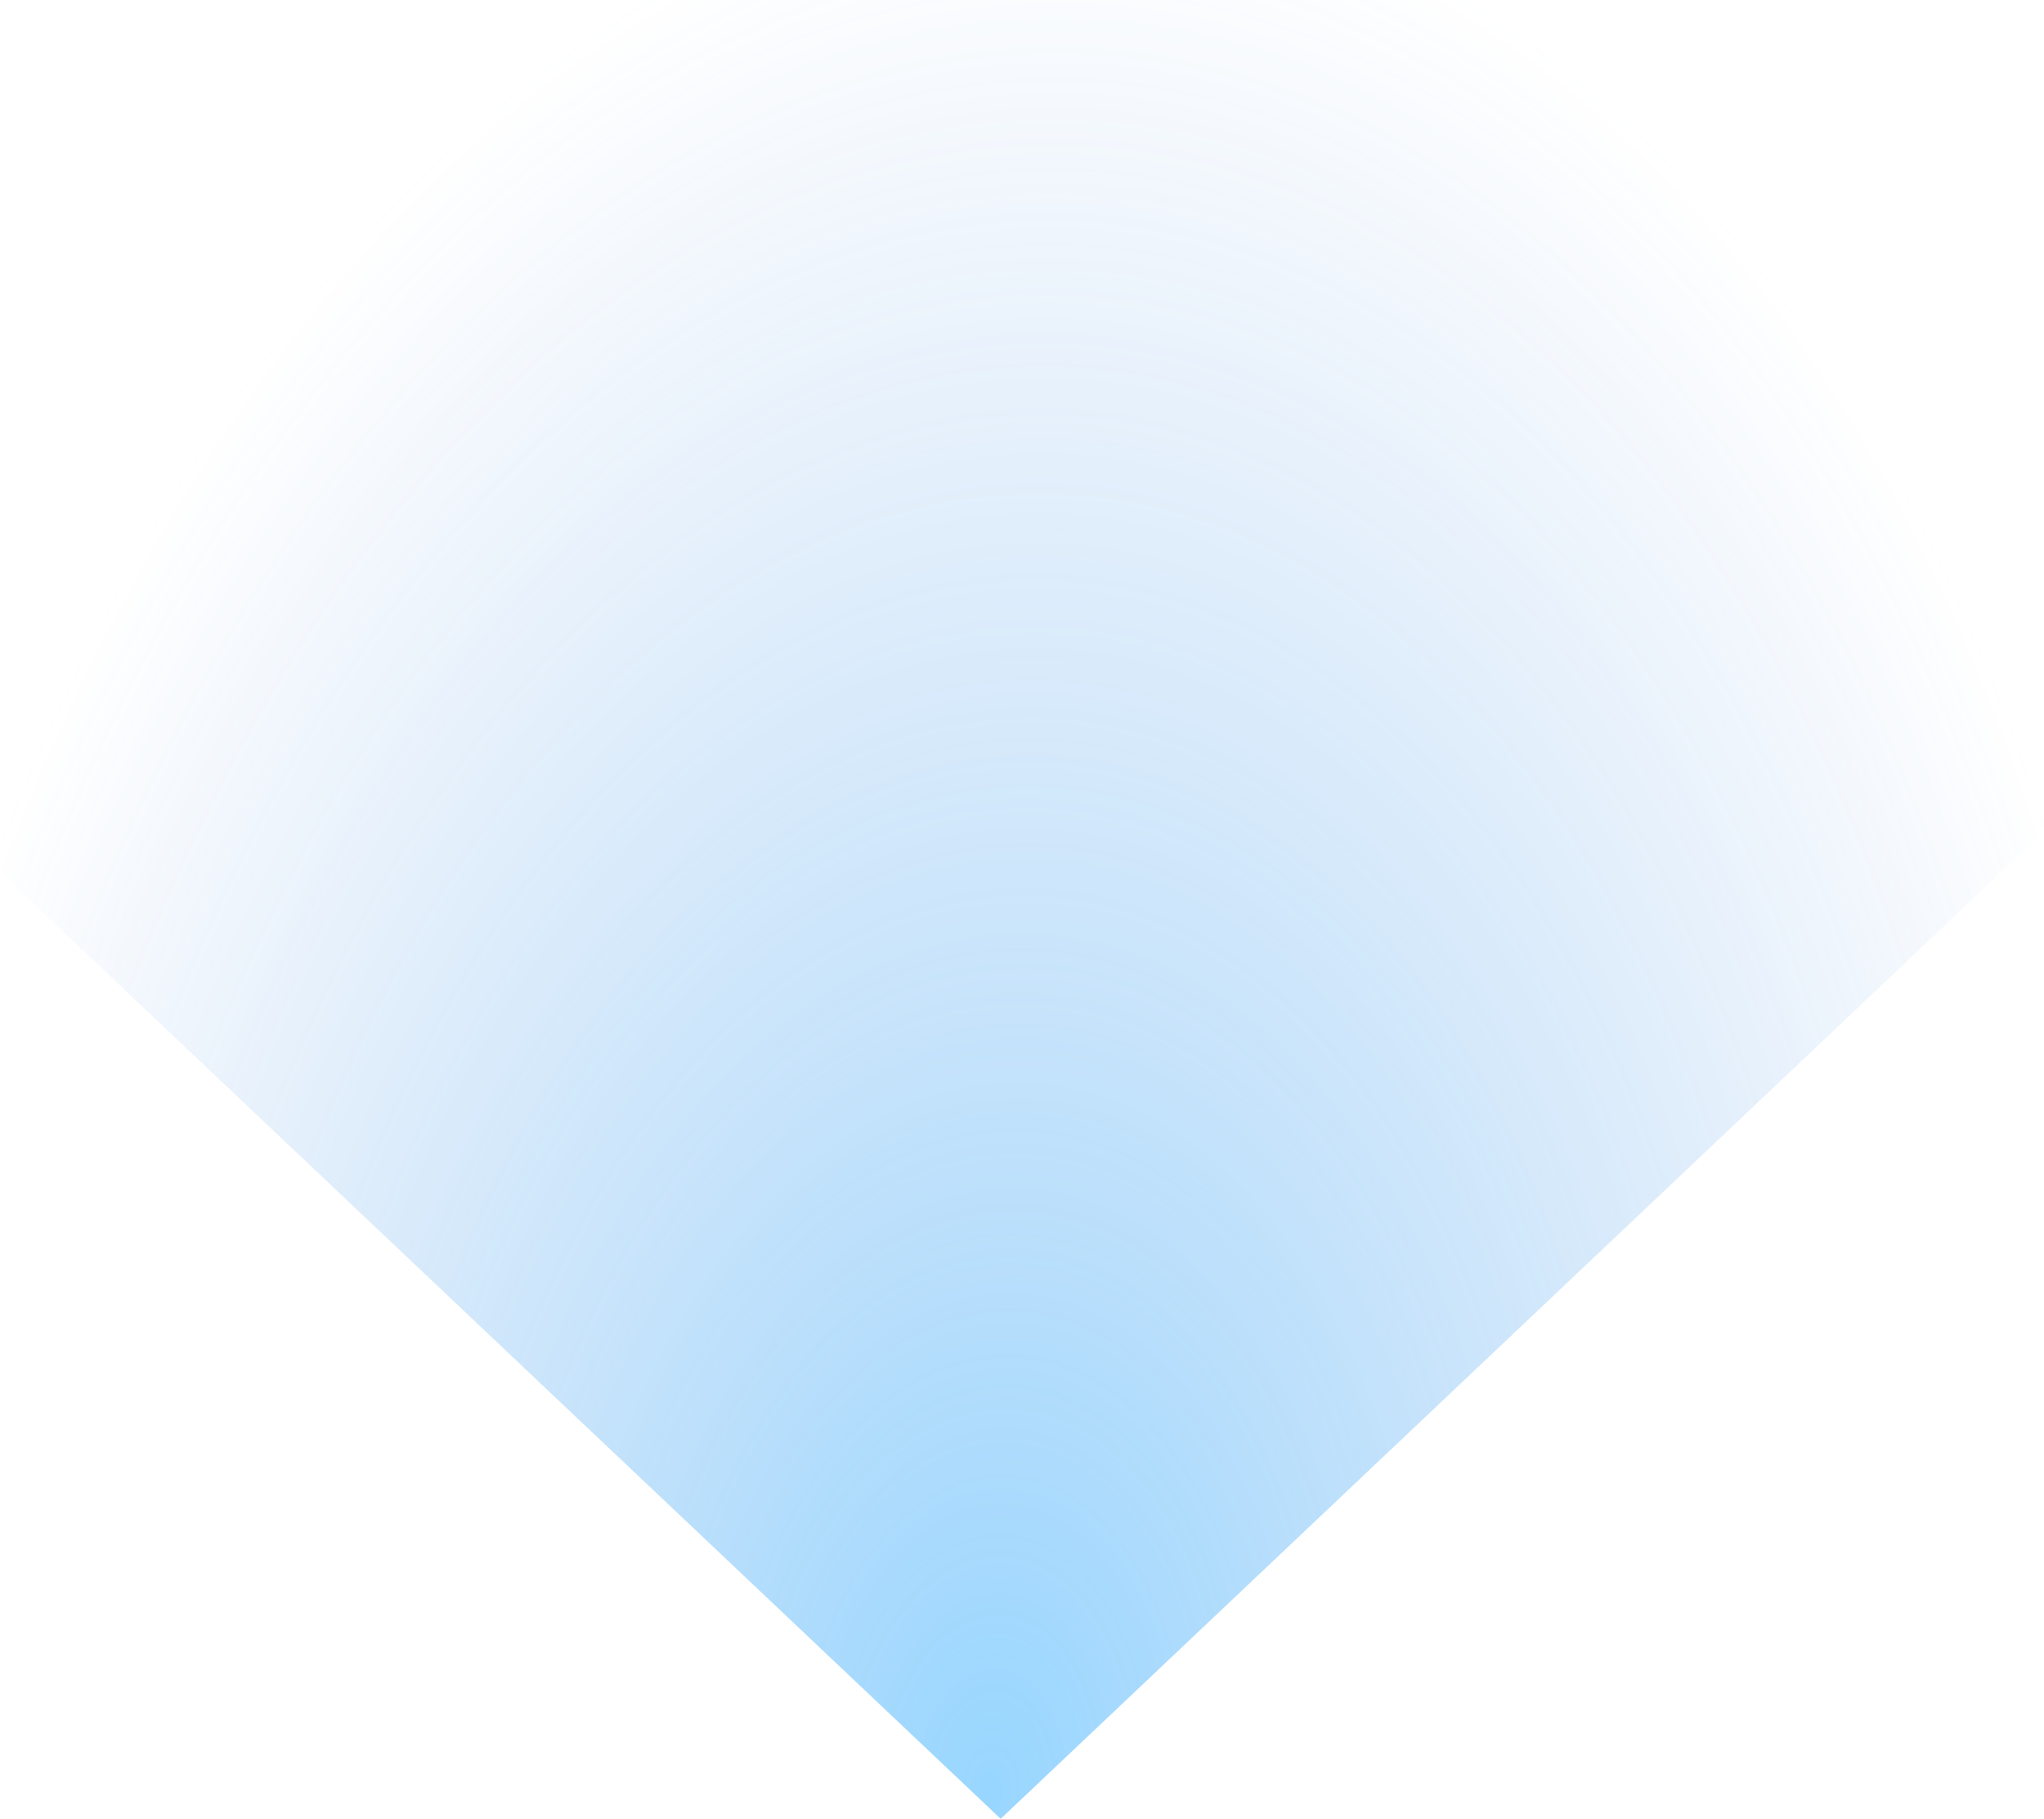 <?xml version="1.0" encoding="UTF-8"?>
<svg width="327px" height="291px" viewBox="0 0 327 291" version="1.1" xmlns="http://www.w3.org/2000/svg" xmlns:xlink="http://www.w3.org/1999/xlink">
    <title>三角形</title>
    <defs>
        <radialGradient cx="50%" cy="2.106%" fx="50%" fy="2.106%" r="103.915%" gradientTransform="translate(0.5,0.021),scale(0.473,1),rotate(86.983),scale(1,0.62),translate(-0.5,-0.021)" id="radialGradient-1">
            <stop stop-color="#31ADFF" offset="0%"></stop>
            <stop stop-color="#548FDD" stop-opacity="0" offset="100%"></stop>
        </radialGradient>
    </defs>
    <g id="页面-1" stroke="none" stroke-width="1" fill="none" fill-rule="evenodd" opacity="0.5">
        <g id="大数据中心" transform="translate(-801, -176)" fill="url(#radialGradient-1)">
            <g id="编组" transform="translate(486, 105)">
                <polygon id="三角形" transform="translate(475.088, 216.5) scale(1, -1) translate(-475.088, -216.5) " points="475.088 71 782.588 362 167.588 362"></polygon>
            </g>
        </g>
    </g>
</svg>